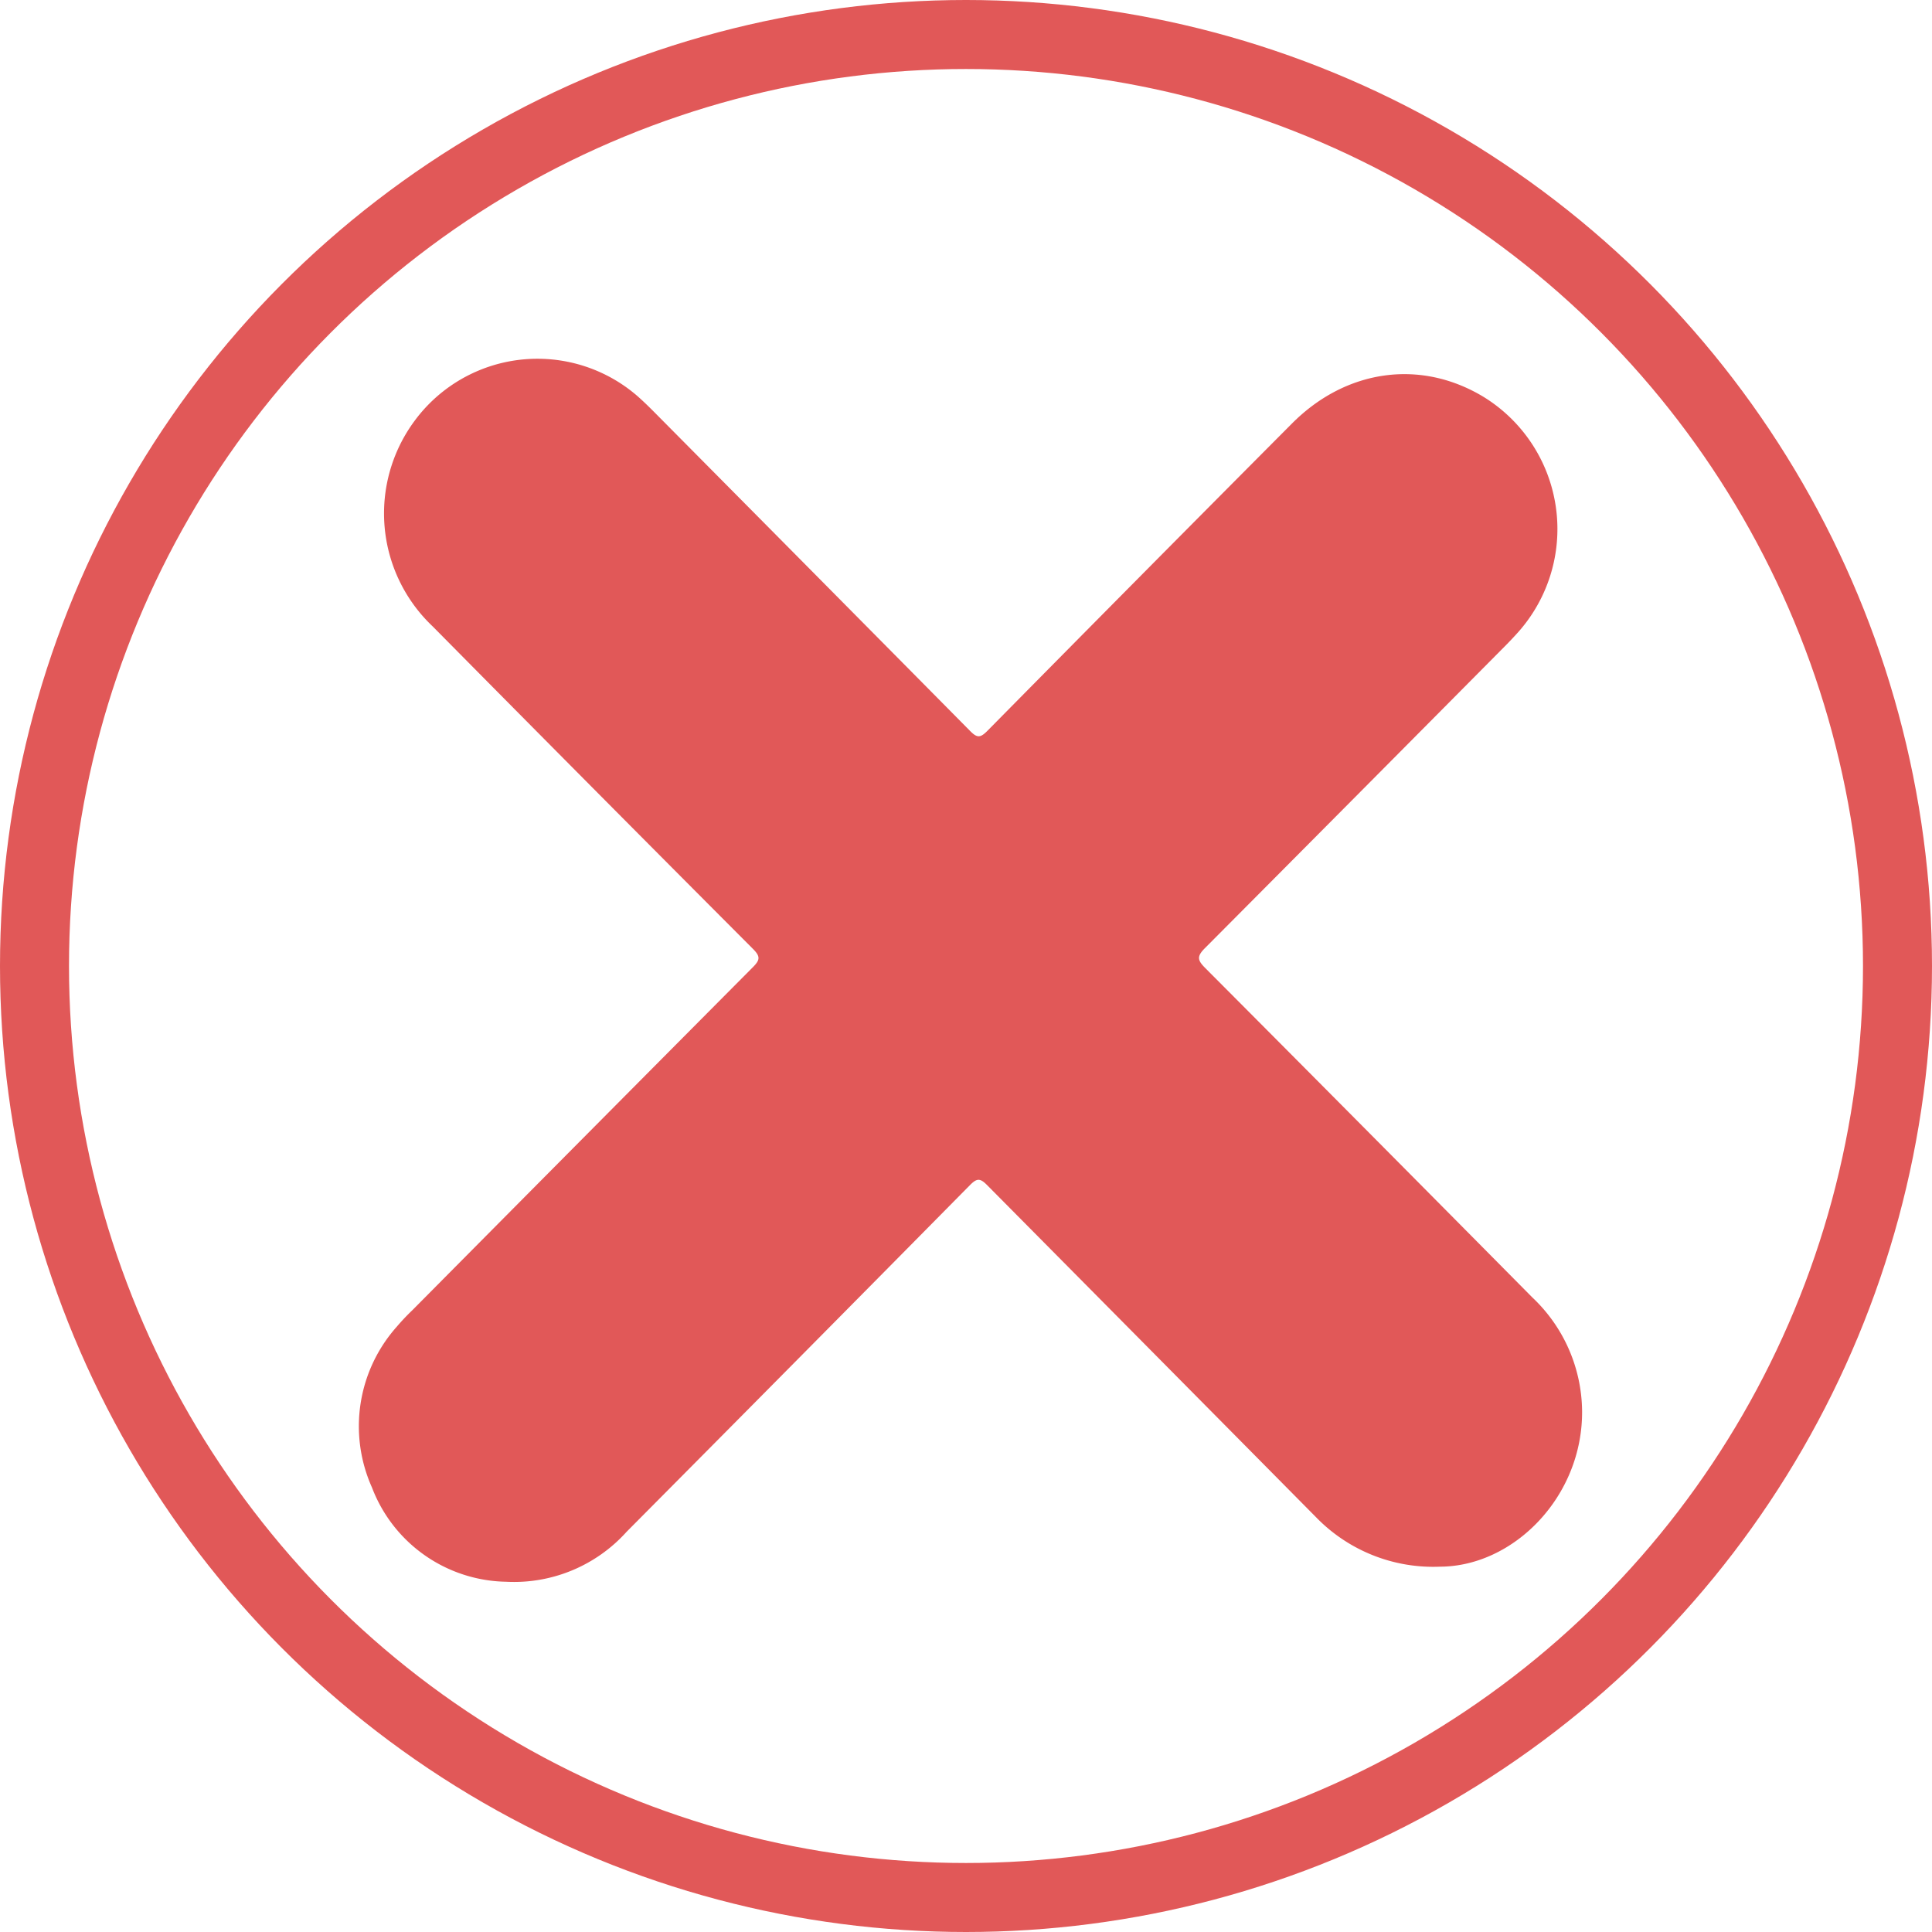 <svg xmlns="http://www.w3.org/2000/svg" width="140" height="140" viewBox="0 0 140 140">
  <g id="Group_1912" data-name="Group 1912" transform="translate(-923 -661)">
    <path id="Path_1939" data-name="Path 1939" d="M2146.123,8406.738a11.829,11.829,0,0,1-8.978-3.576q-11.915-12.041-23.842-24.072c-.51-.516-.741-.51-1.245,0q-12.422,12.58-24.881,25.121a10.971,10.971,0,0,1-8.741,3.619,10.6,10.6,0,0,1-9.71-6.83,10.845,10.845,0,0,1,1.8-11.654,16.021,16.021,0,0,1,1.134-1.2q12.325-12.431,24.666-24.846c.525-.529.559-.775.011-1.326q-11.626-11.654-23.2-23.361a11.269,11.269,0,0,1-1.327-14.9,11.059,11.059,0,0,1,16.074-1.869c.438.379.853.783,1.261,1.193q11.473,11.566,22.928,23.145c.508.516.736.5,1.238,0q11.014-11.162,22.073-22.273c3.931-3.957,9.344-4.7,13.91-1.928a11.243,11.243,0,0,1,2.541,16.982c-.326.367-.665.727-1.012,1.076q-10.858,10.948-21.737,21.877c-.62.619-.527.891.033,1.453q11.864,11.909,23.689,23.857a11.453,11.453,0,0,1,3.608,8.207C2156.478,8401.639,2151.472,8406.721,2146.123,8406.738Z" transform="translate(-1118.772 -7632.211)" fill="#e15858"/>
    <g id="Ellipse_130" data-name="Ellipse 130" transform="translate(923 661)" fill="none" stroke="#e15858" stroke-width="5">
      <circle cx="70" cy="70" r="70" stroke="none"/>
      <circle cx="70" cy="70" r="67.5" fill="none"/>
    </g>
  </g>
</svg>
